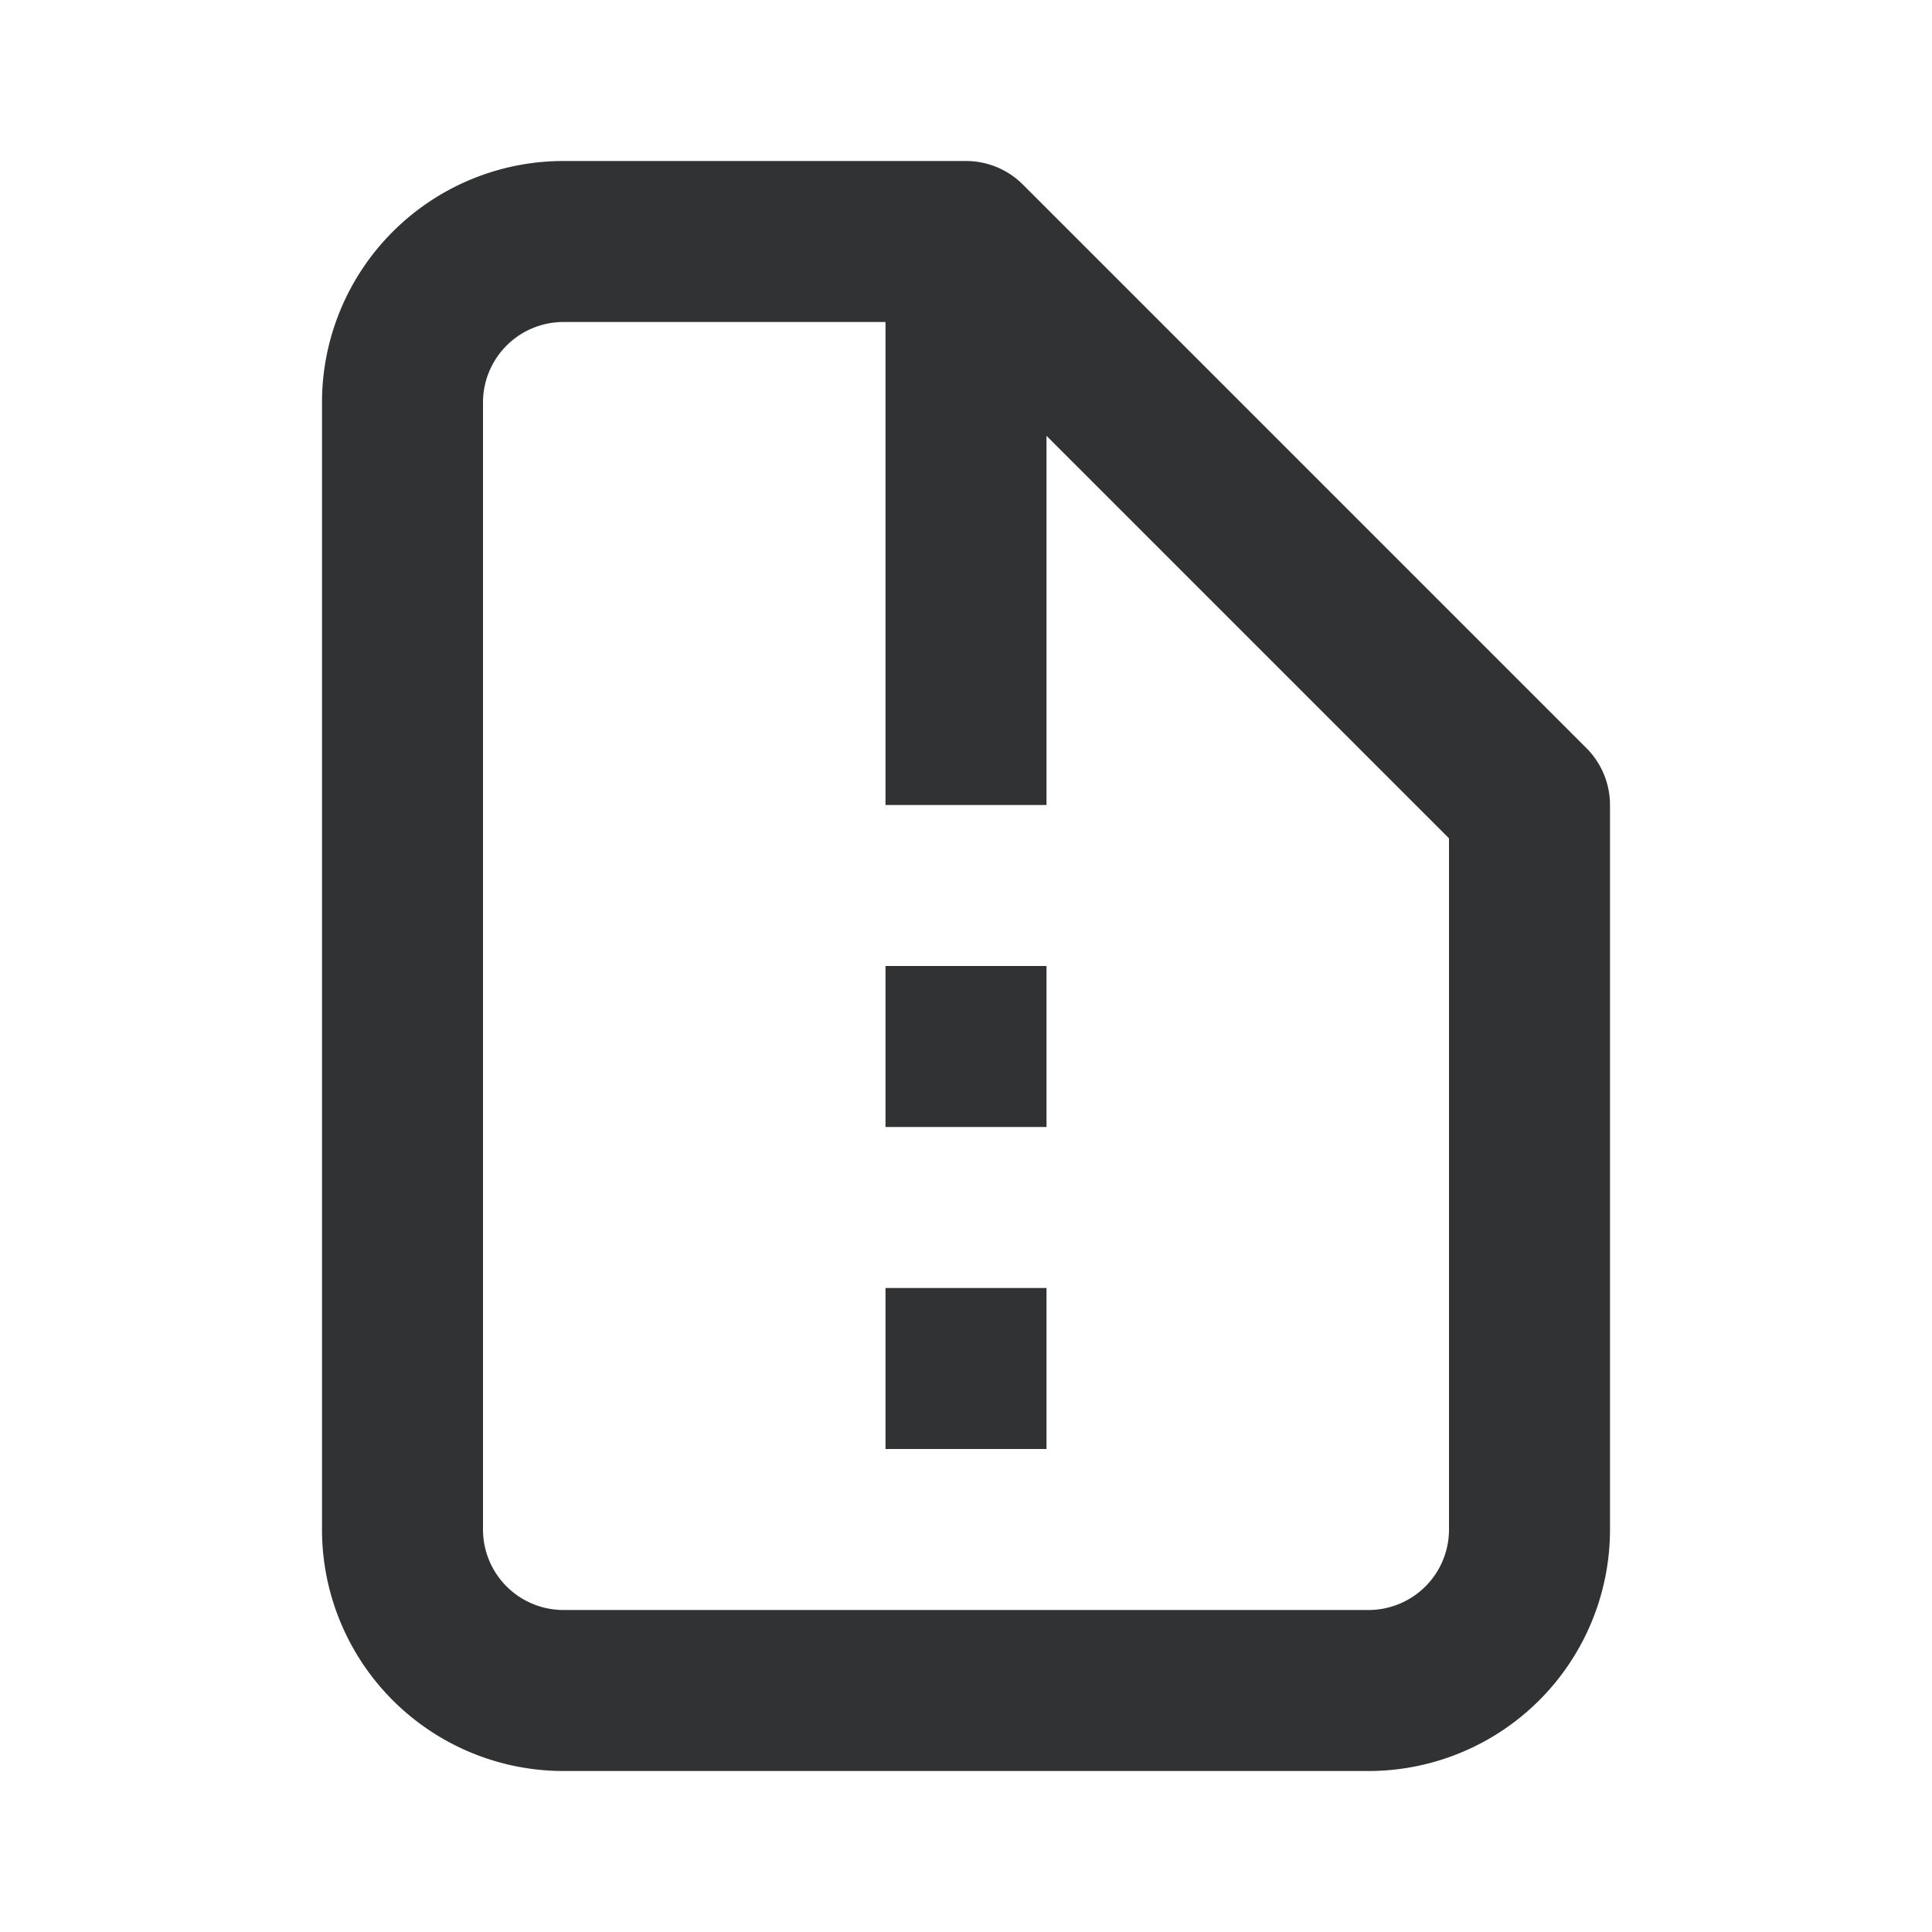 <svg xmlns="http://www.w3.org/2000/svg" width="24" height="24" fill="none" viewBox="0 0 24 24"><path fill="#313234" d="M13 12v2h-2v-2zM13 18v-2h-2v2z"/><path fill="#313234" fill-rule="evenodd" d="M7 2a3 3 0 0 0-3 3v14a3 3 0 0 0 3 3h10a3 3 0 0 0 3-3v-9a1 1 0 0 0-.293-.707l-7-7A1 1 0 0 0 12 2zM6 5a1 1 0 0 1 1-1h4v6h2V5.414l5 5V19a1 1 0 0 1-1 1H7a1 1 0 0 1-1-1z" clip-rule="evenodd"/></svg>